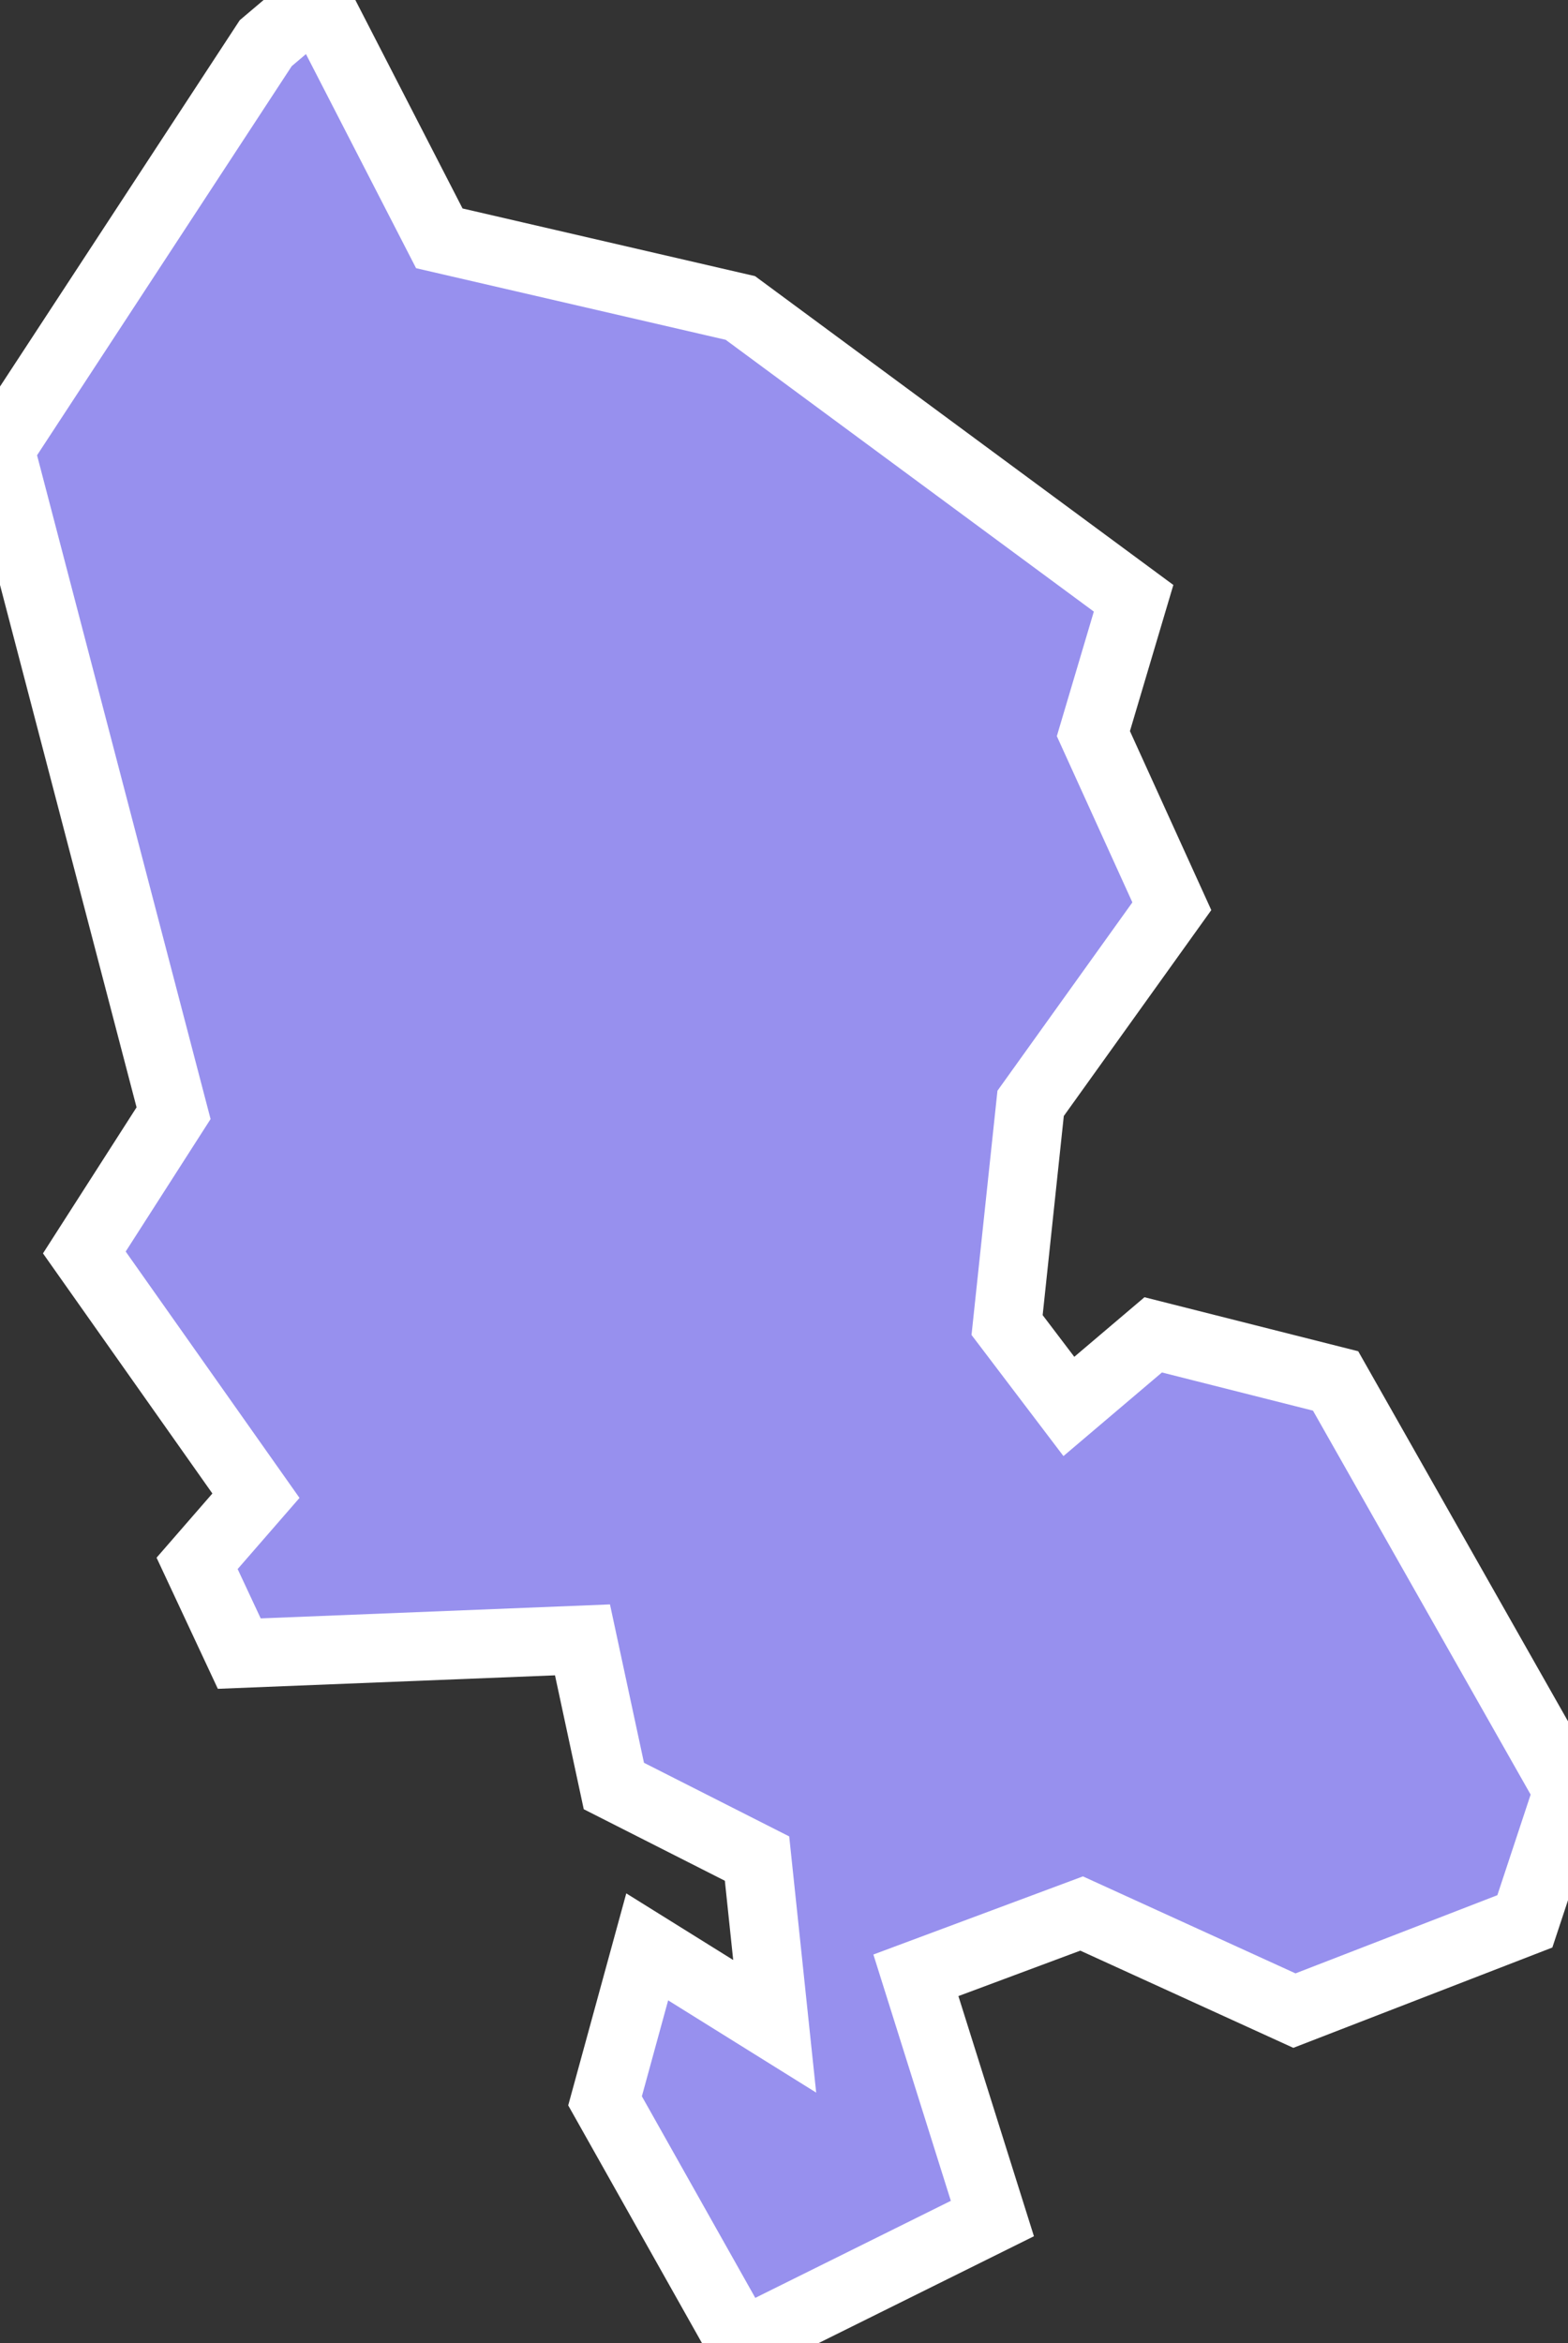 <svg xmlns="http://www.w3.org/2000/svg" viewBox="495.814 208.492 15.99 23.89" width="15.99" height="23.89">
            <rect x="495.814" y="208.492" width="15.99" height="23.89" fill="#333333" stroke="none"/>
            <path 
                d="m 499.044,208.492 1.25,2.43 3.07,0.71 4.01,2.96 -0.41,1.38 0.8,1.76 -1.44,2.01 -0.24,2.26 0.63,0.83 0.86,-0.73 1.86,0.47 2.37,4.18 -0.44,1.33 0,0 -2.35,0.91 -2.17,-0.99 -1.69,0.63 0.78,2.48 -2.56,1.27 0,0 -1.39,-2.47 0.43,-1.57 1.3,0.81 -0.18,-1.71 -1.46,-0.74 -0.32,-1.49 -3.5,0.14 -0.43,-0.92 0,0 0.6,-0.69 -1.75,-2.48 0.91,-1.42 -1.77,-6.77 2.71,-4.14 0,0 z" 
                fill="rgb(151, 144, 238)" 
                stroke="white" 
                stroke-width=".7px"
                title="Territoire de Belfort" 
                id="FR-90" 
            />
        </svg>